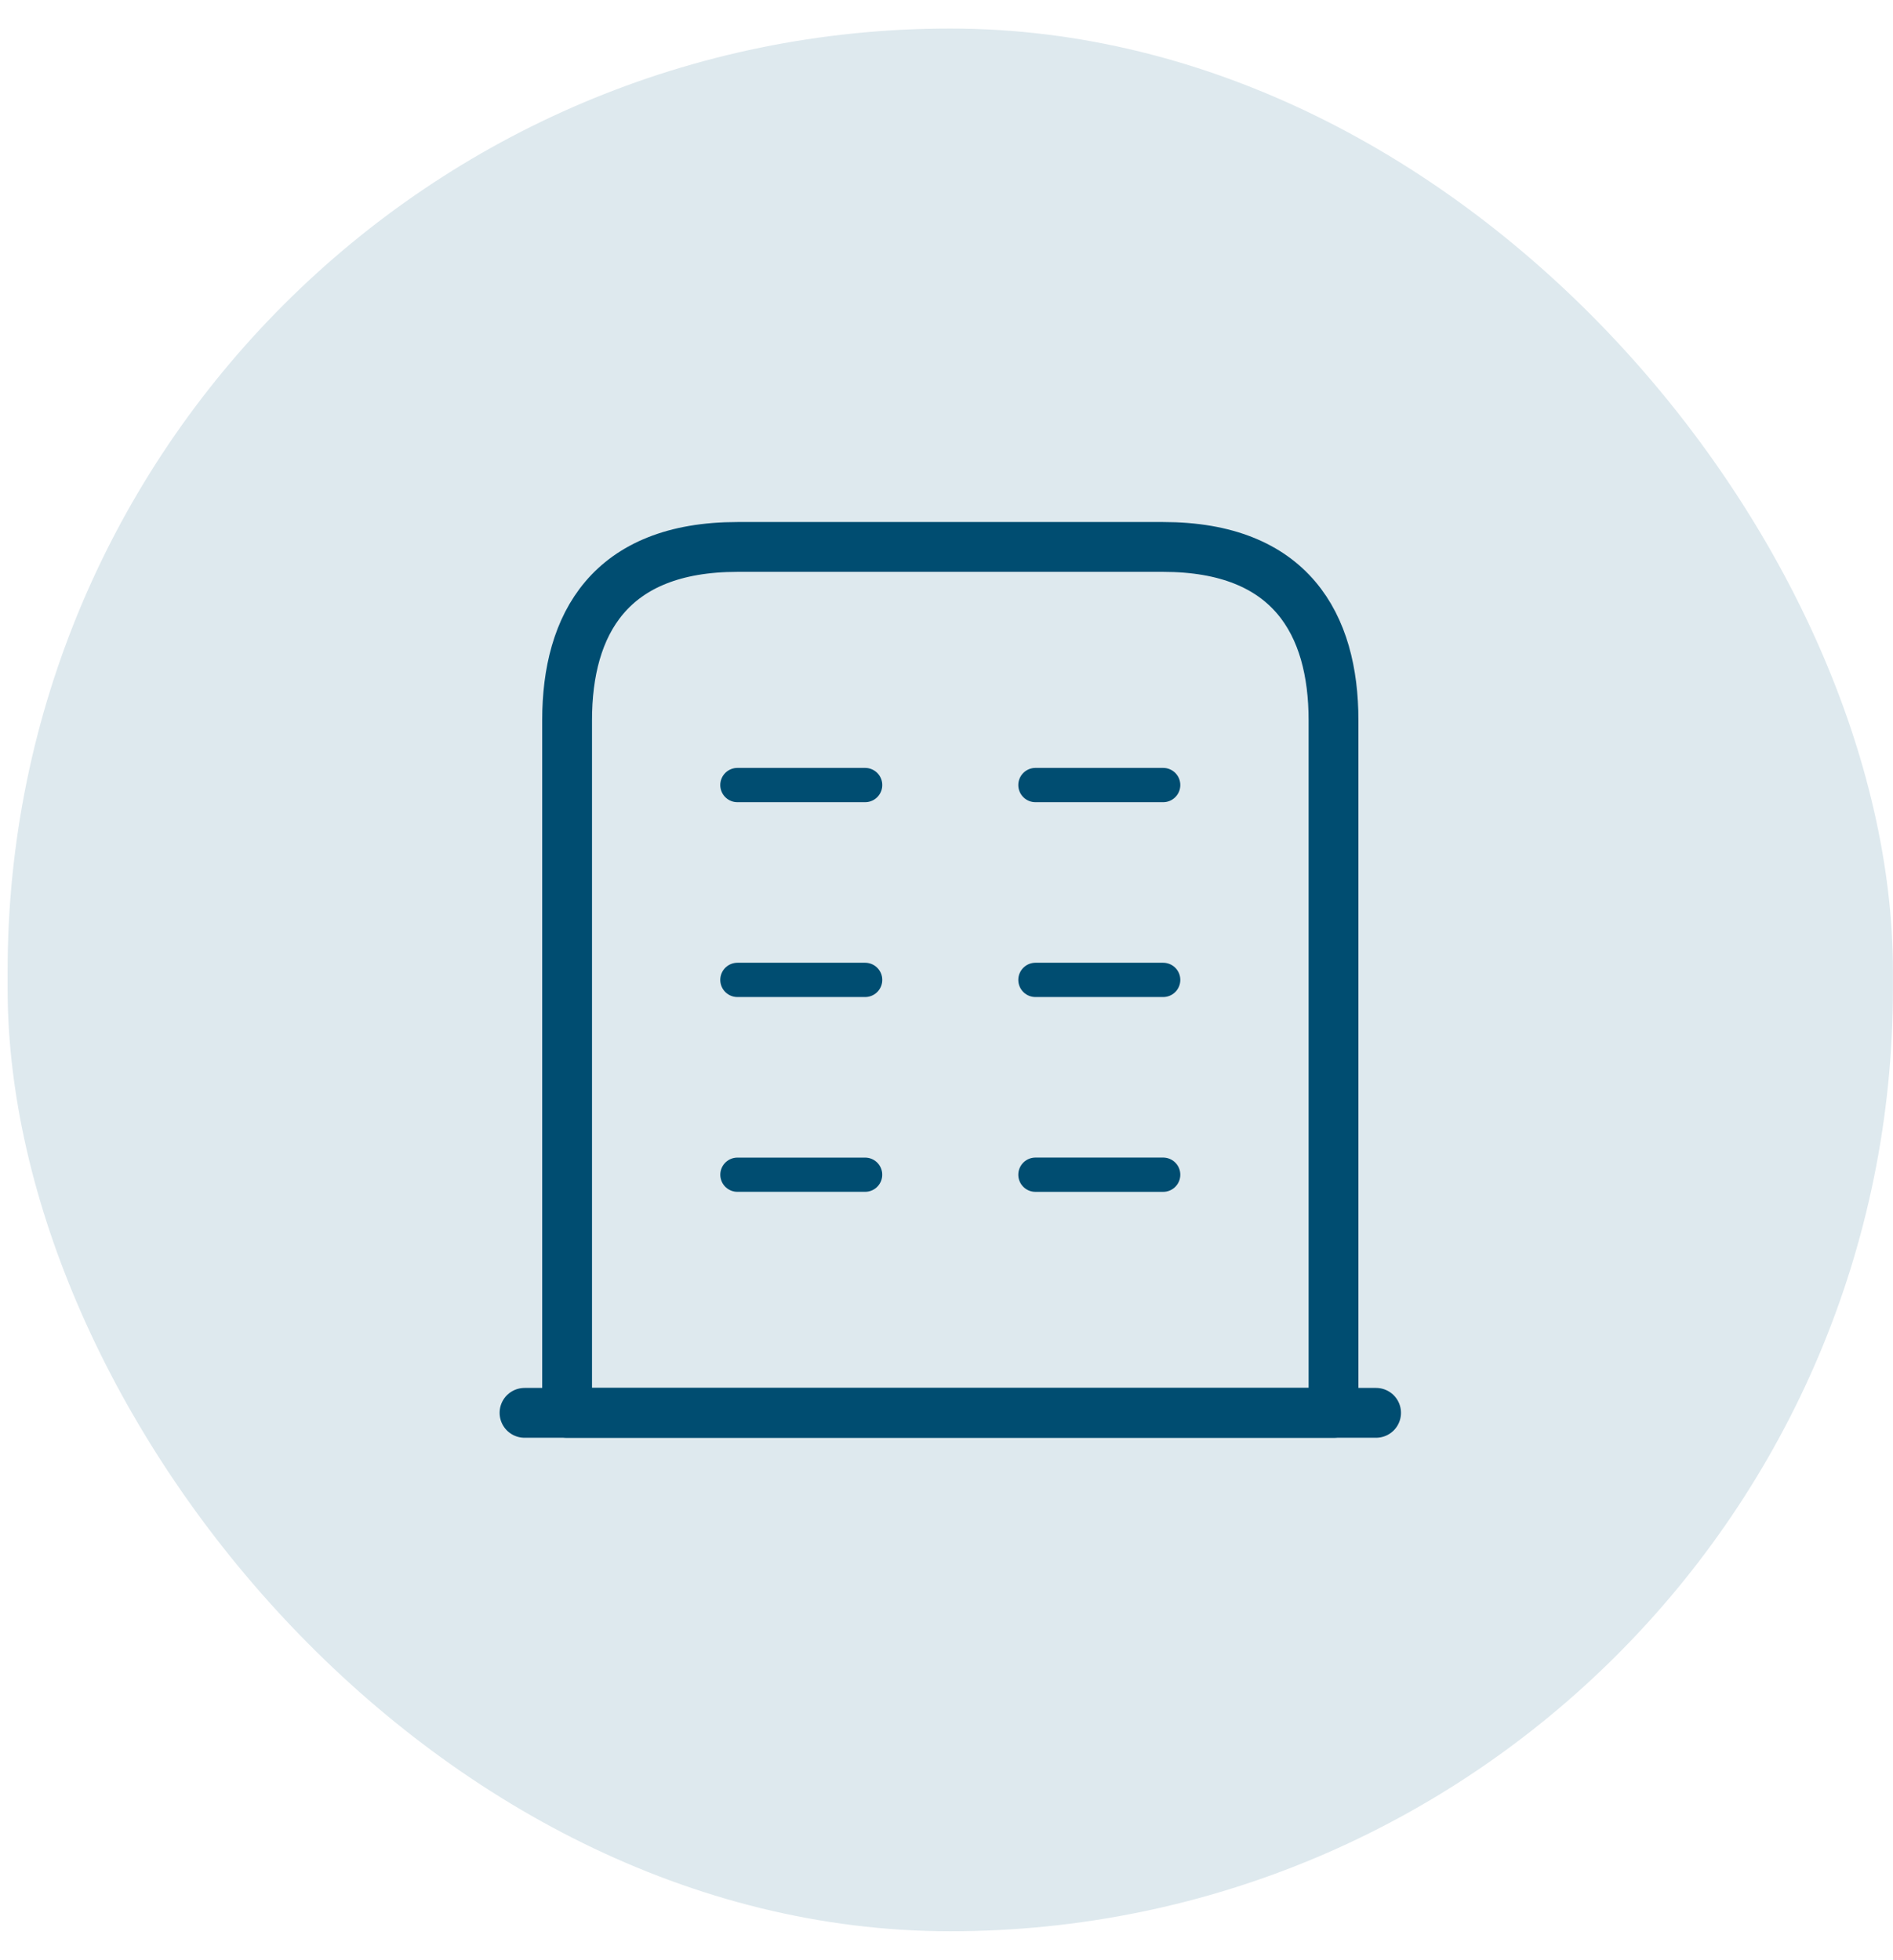 <svg width="57" height="59" viewBox="0 0 57 59" fill="none" xmlns="http://www.w3.org/2000/svg">
<rect x="0.229" y="0.859" width="56.769" height="57.282" rx="28.385" fill="#DEE9EE"/>
<path d="M15.794 42.534H41.435" stroke="#004D71" stroke-width="1.5" stroke-miterlimit="10" stroke-linecap="round" stroke-linejoin="round"/>
<path d="M35.024 16.466H22.204C18.358 16.466 17.076 18.799 17.076 21.68V42.534H40.153V21.68C40.153 18.799 38.871 16.466 35.024 16.466Z" stroke="#004D71" stroke-width="1.5" stroke-miterlimit="10" stroke-linecap="round" stroke-linejoin="round"/>
<path d="M22.204 35.365H26.05" stroke="#004D71" stroke-width="1.03" stroke-miterlimit="10" stroke-linecap="round" stroke-linejoin="round"/>
<path d="M31.178 35.365H35.024" stroke="#004D71" stroke-width="1.032" stroke-miterlimit="10" stroke-linecap="round" stroke-linejoin="round"/>
<path d="M22.204 29.5H26.05" stroke="#004D71" stroke-width="1.032" stroke-miterlimit="10" stroke-linecap="round" stroke-linejoin="round"/>
<path d="M31.178 29.5H35.024" stroke="#004D71" stroke-width="1.032" stroke-miterlimit="10" stroke-linecap="round" stroke-linejoin="round"/>
<path d="M22.204 23.634H26.05" stroke="#004D71" stroke-width="1.032" stroke-miterlimit="10" stroke-linecap="round" stroke-linejoin="round"/>
<path d="M31.178 23.634H35.024" stroke="#004D71" stroke-width="1.032" stroke-miterlimit="10" stroke-linecap="round" stroke-linejoin="round"/>
</svg>
